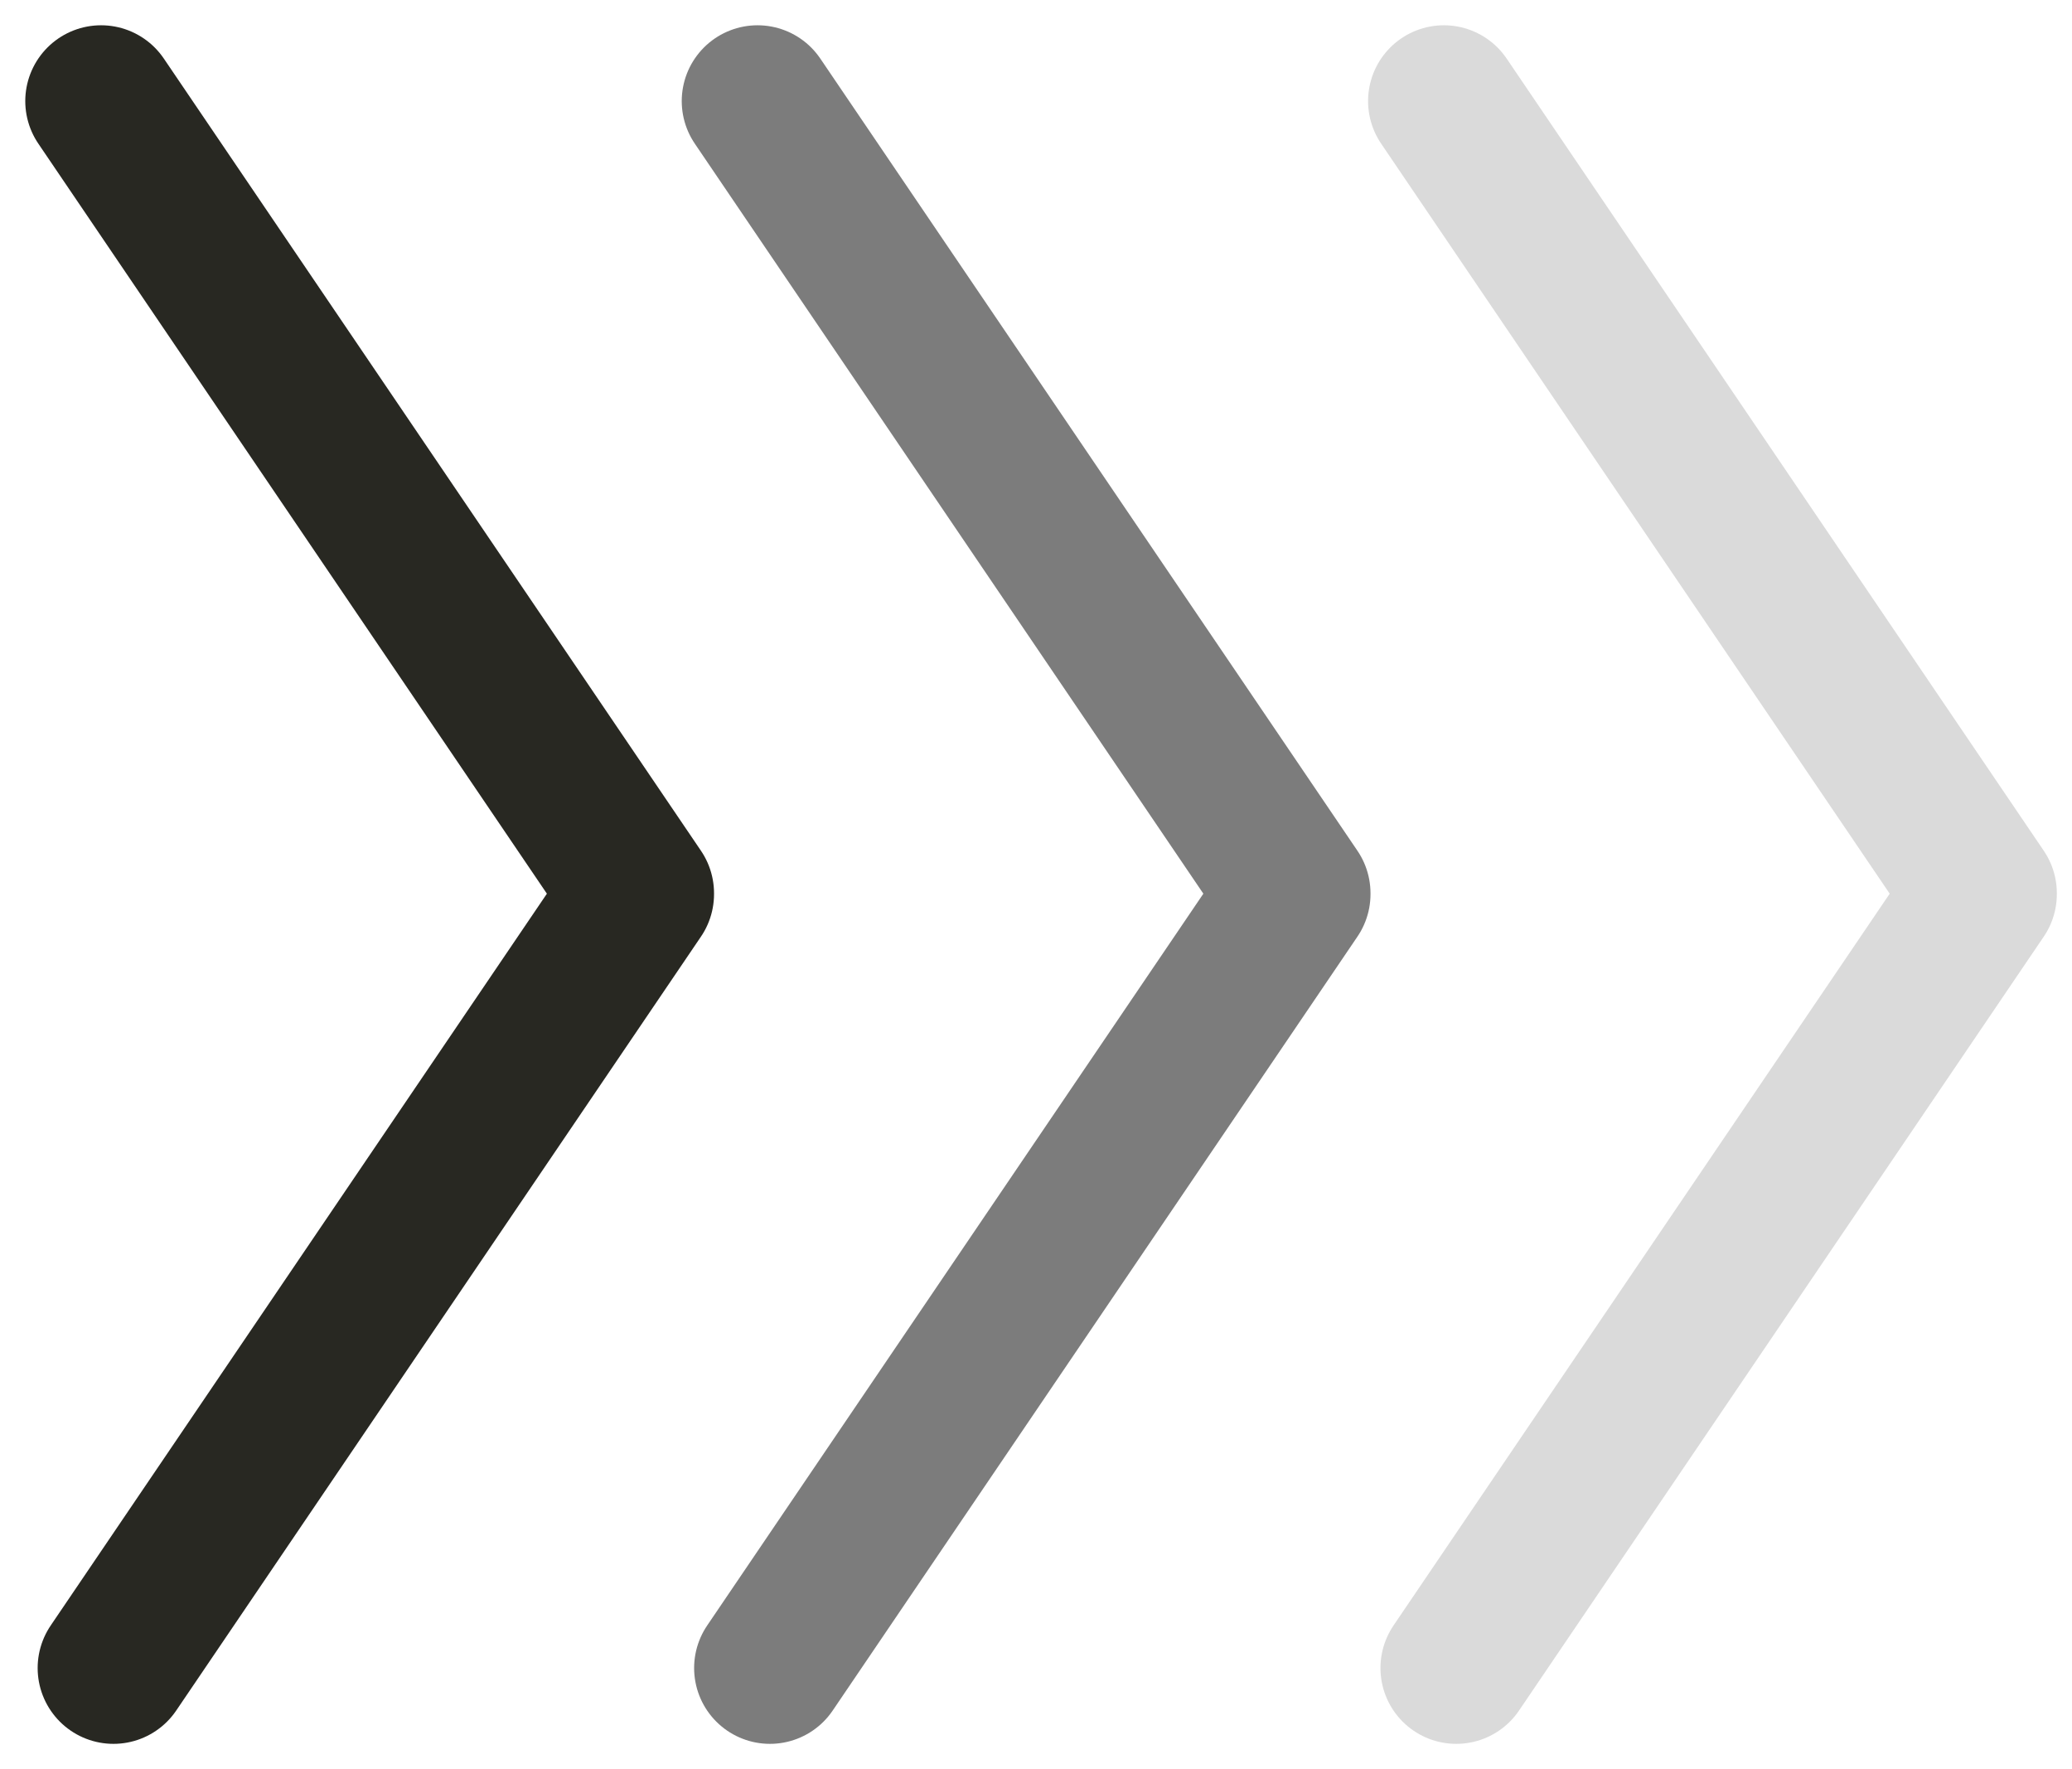 <svg width="41" height="35" viewBox="0 0 41 35" fill="none" xmlns="http://www.w3.org/2000/svg">
<path d="M28.816 33L39.2 17.688V17.673L28.571 2" stroke="#DADADA" stroke-width="3" stroke-miterlimit="10" stroke-linecap="round" stroke-linejoin="round"/>
<path d="M15.235 33L25.619 17.688V17.673L14.99 2" stroke="#7C7C7C" stroke-width="3" stroke-miterlimit="10" stroke-linecap="round" stroke-linejoin="round"/>
<path d="M2.245 33L12.629 17.688V17.673L2 2" stroke="#282822" stroke-width="3" stroke-miterlimit="10" stroke-linecap="round" stroke-linejoin="round"/>
</svg>
